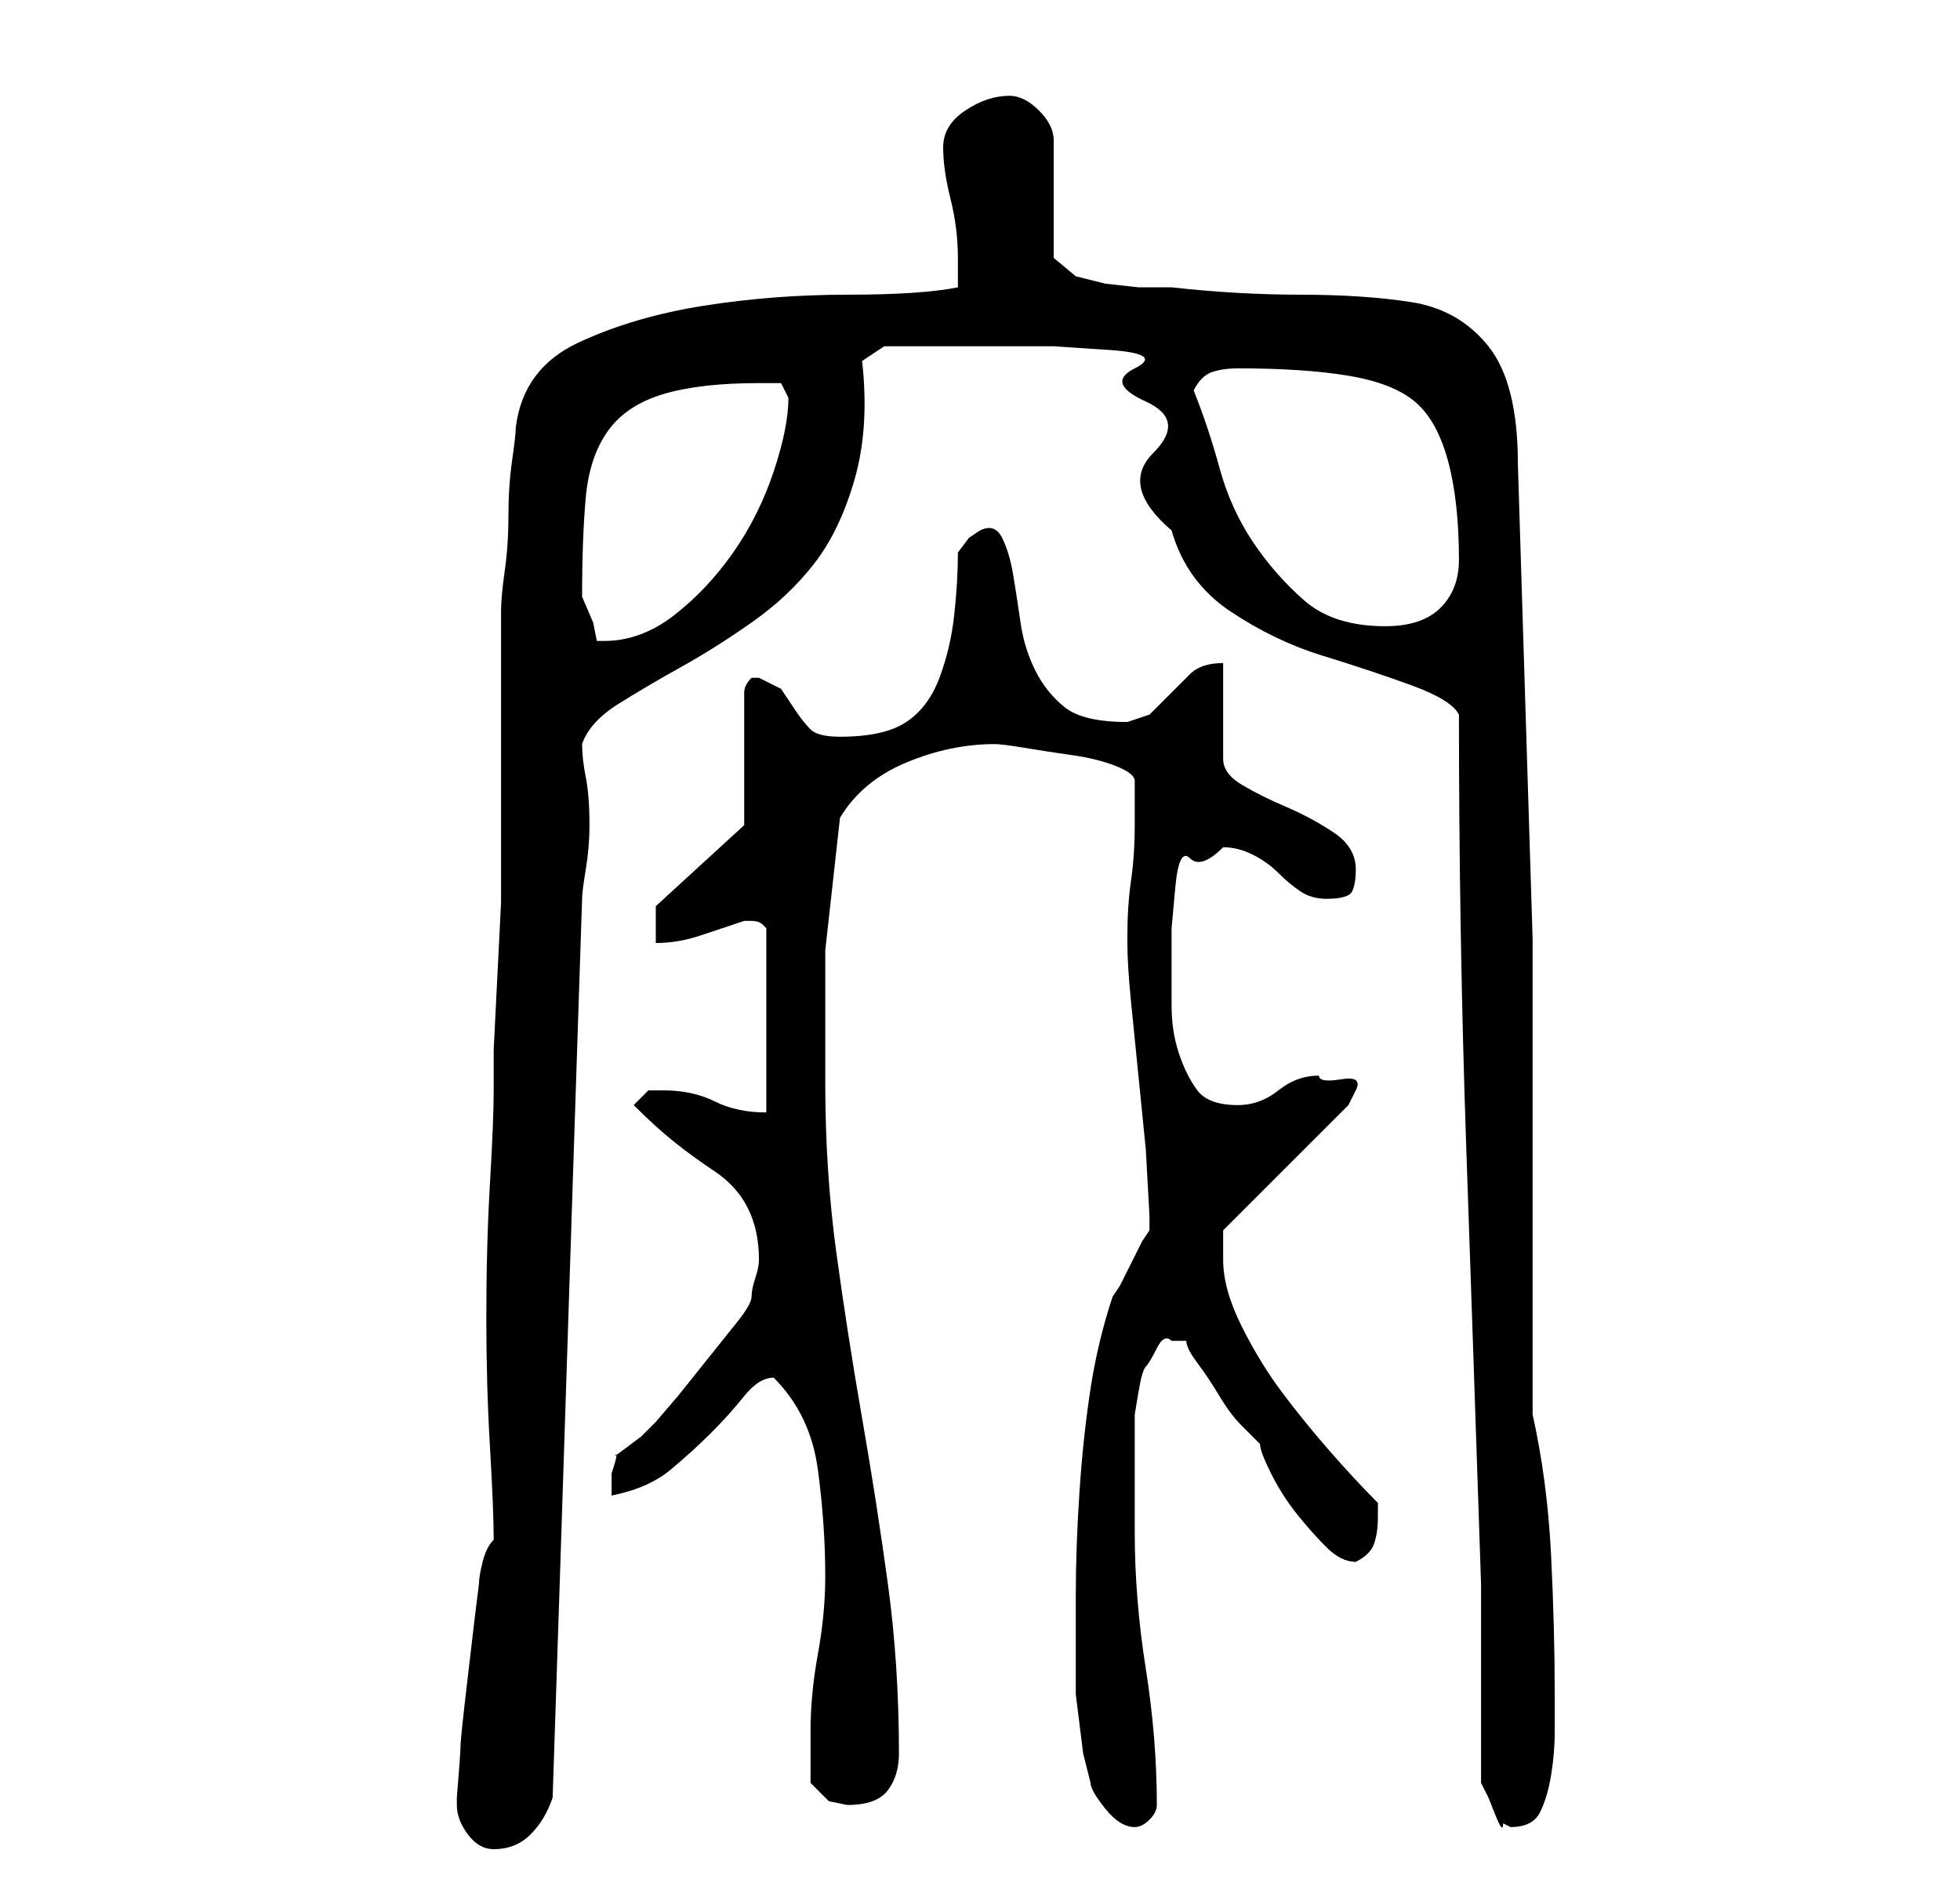 <?xml version="1.0" standalone="no"?>
<!DOCTYPE svg PUBLIC "-//W3C//DTD SVG 1.1//EN" "http://www.w3.org/Graphics/SVG/1.1/DTD/svg11.dtd" >
<svg xmlns="http://www.w3.org/2000/svg" xmlns:xlink="http://www.w3.org/1999/xlink" version="1.1" viewBox="-10 0 266 256">
   <path fill="currentColor"
d="M52 245q0 2 1.5 4t3.5 2q3 0 5 -2t3 -5q1 -30 2 -61t2 -61q0 -1 0.5 -4t0.5 -6q0 -4 -0.5 -6.5t-0.5 -4.5q1 -3 5 -5.5t8.5 -5t9.5 -6t8.5 -8t5.5 -11.5t1 -16l3 -2h4.5h5.5h13t7.5 0.5t3.5 2.5t1.5 4.5t1 7t2.5 10.5q2 7 8 11t12.5 6t12 4t6.5 4q0 30 1 59t2 59v5v8v8.5
v5.5l1 2t1 2.5t1 1l1 0.5q3 0 4 -2t1.5 -5t0.5 -6v-5q0 -9 -0.5 -19t-2.5 -19v-64.5t-2 -64.5q0 -11 -4 -16t-10.5 -6t-15 -1t-17.5 -1h-4.5t-4.5 -0.5l-4 -1t-3 -2.5v-3.5v-4.5v-5v-3q0 -2 -2 -4t-4 -2q-3 0 -6 2t-3 5t1 7t1 8v2v2q-5 1 -15 1t-19.5 1.5t-17 5t-8.5 11.5
q0 1 -0.5 4.5t-0.5 7.5t-0.5 7.5t-0.5 5.5v6v11v11v6v5.5t-0.5 10t-0.5 10v5.5q0 4 -0.5 12.5t-0.5 18.5q0 9 0.5 17.5t0.5 12.5q-1 1 -1.5 3t-0.5 3l-0.5 4t-1 8.5t-1 9.5t-0.5 7v1zM136 227v3t0.5 4t0.5 4t1 4q0 1 2 3.5t4 2.5q1 0 2 -1t1 -2q0 -9 -1.5 -18.5t-1.5 -18.5
v-3v-5v-5v-3t0.5 -3t1 -3.5t1.5 -2.5t2 -1h1.5h0.5q0 1 1.5 3t3 4.5t3 4l2.5 2.5q0 1 1.5 4t3.5 5.5t4 4.5t4 2q2 -1 2.5 -2.5t0.5 -3.5v-1v-1q-3 -3 -6.5 -7t-6.5 -8t-5.5 -9t-2.5 -9v-4l3 -3l4.5 -4.5l5 -5l3.5 -3.5l1 -1t1 -2t-2 -1.5t-3 -0.5q-3 0 -5.5 2t-5.5 2
q-4 0 -5.5 -2t-2.5 -5t-1 -6.5v-5.5v-5t0.5 -5.5t2 -4t4.5 -1.5q2 0 4 1t3.5 2.5t3 2.5t3.5 1q3 0 3.5 -1t0.5 -3q0 -3 -3 -5t-6.5 -3.5t-6 -3t-2.5 -3.5v-13q-3 0 -4.5 1.5l-3 3l-2.5 2.5t-3 1q-6 0 -8.5 -2t-4 -5t-2 -6.5t-1 -6.5t-1.5 -5t-3 -1l-1.5 1t-1.5 2
q0 4 -0.5 8.5t-2 8.5t-4.5 6t-9 2q-3 0 -4 -1t-2 -2.5l-2 -3t-3 -1.5h-1q-1 1 -1 2v18l-12 11v5q3 0 6 -1l6 -2v0h1q1 0 1.5 0.5l0.5 0.5v25q-4 0 -7 -1.5t-7 -1.5h-2t-2 2q3 3 5.5 5t5.5 4t4.5 5t1.5 7q0 1 -0.5 2.5t-0.5 2.5t-2 3.5l-4 5l-4 5t-3 3.5l-2 2t-2 1.5t-1.5 1
t-0.5 2.5v1.5v1.5q5 -1 8 -3.5t5.5 -5t4.5 -5t4 -2.5q5 5 6 12.5t1 14.5q0 5 -1 10.5t-1 10.5v7l2.5 2.5t2.5 0.5q4 0 5.5 -2t1.5 -5q0 -12 -1.5 -23t-3.5 -22.5t-3.5 -22.5t-1.5 -23v-18t2 -18q3 -5 9 -7.5t12 -2.5q1 0 4 0.5t6.5 1t6 1.5t2.5 2v6q0 4 -0.5 7.5t-0.5 7.5v1
q0 3 0.5 8l1 10l1 10t0.5 9v1.5v0.5l-1 1.5t-1.5 3t-1.5 3l-1 1.5q-2 6 -3 12.5t-1.5 14t-0.5 14v10.5zM69 81q0 -8 0.5 -13.5t3 -9t7.5 -5t13 -1.5h3t1 2q0 4 -2 10t-5.5 11t-8 8.5t-9.5 3.5h-1l-0.5 -2.5t-1.5 -3.5v0zM152 53q1 -2 2.5 -2.5t3.5 -0.5q9 0 15 1t9 3.5
t4.5 8t1.5 13.5q0 4 -2.5 6.5t-7.5 2.5q-7 0 -11 -3.5t-7 -8t-4.5 -10t-3.5 -10.5z" />
</svg>
